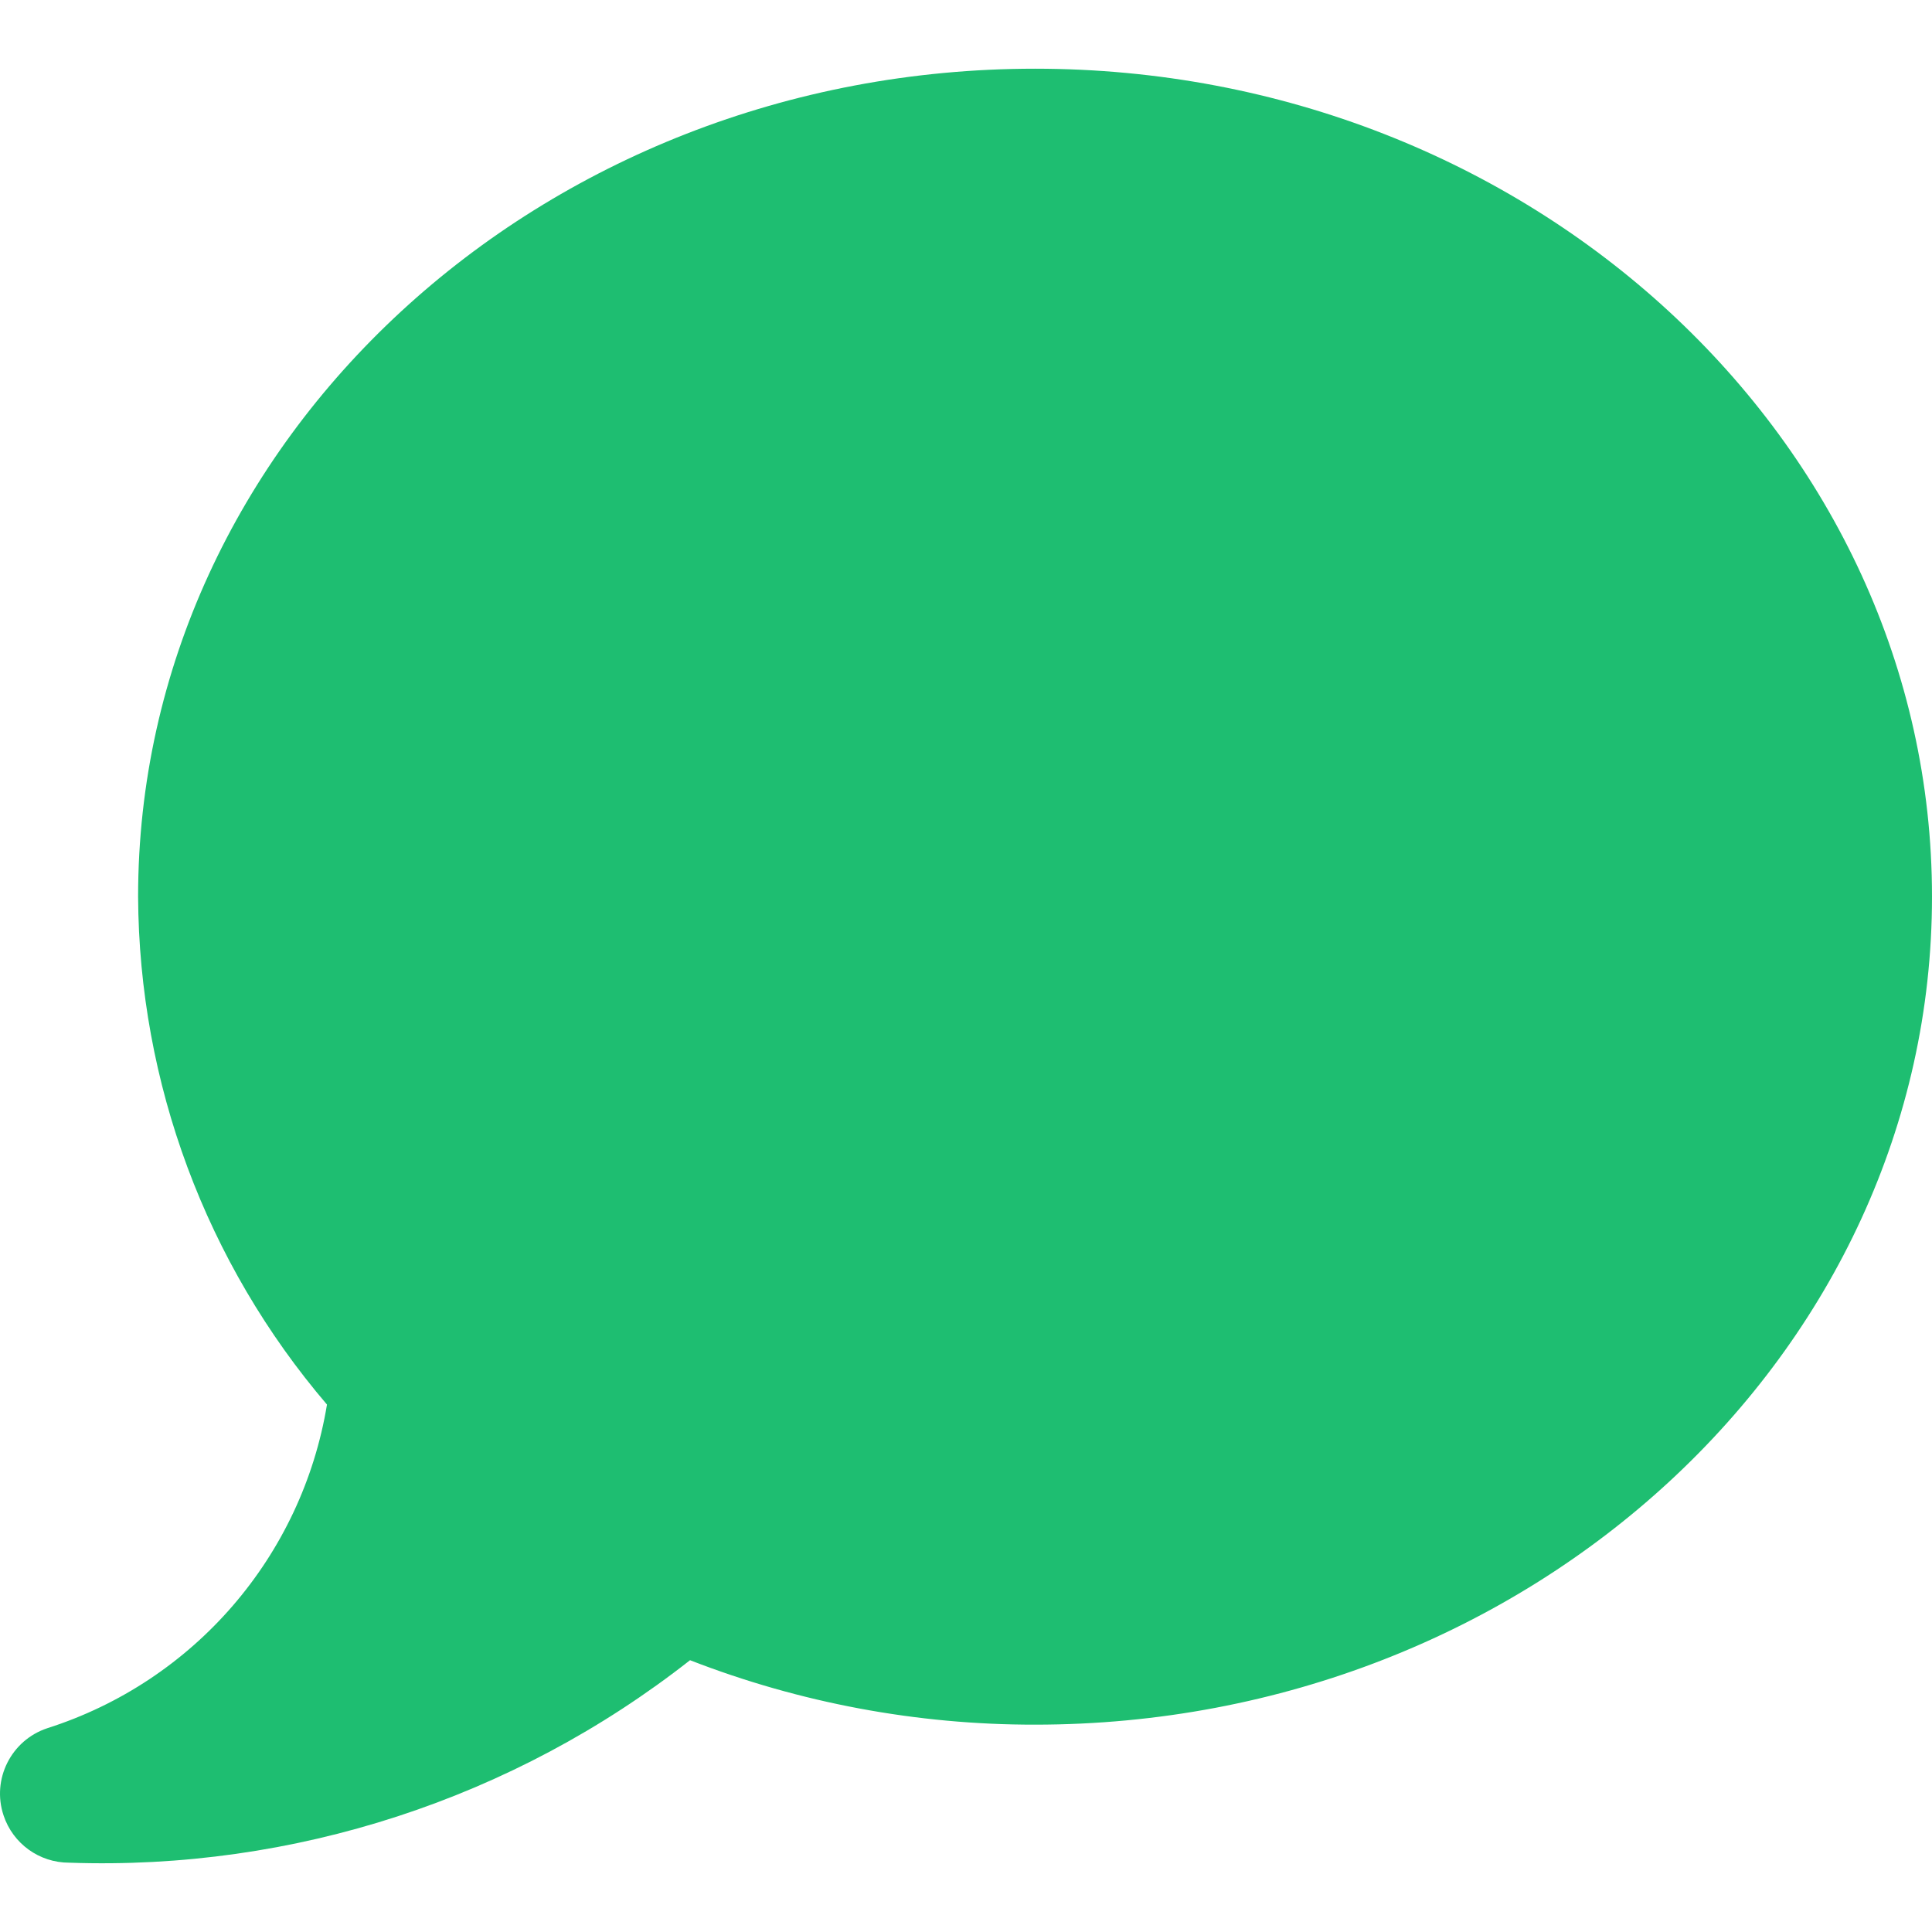 <svg width="25" height="25" viewBox="0 0 25 25" fill="none" xmlns="http://www.w3.org/2000/svg">
<path d="M13.393 0.889C6.993 0.889 1.787 5.695 1.787 11.603C1.799 14.014 2.665 16.342 4.231 18.175C3.907 20.14 2.509 21.758 0.612 22.363C0.144 22.518 -0.11 23.024 0.046 23.491C0.167 23.857 0.509 24.103 0.894 24.103C3.797 24.205 6.644 23.277 8.929 21.483C10.352 22.036 11.866 22.319 13.393 22.317C19.793 22.317 25 17.511 25 11.603C25 5.695 19.793 0.889 13.393 0.889Z" fill="#1EBE71"/>
</svg>
